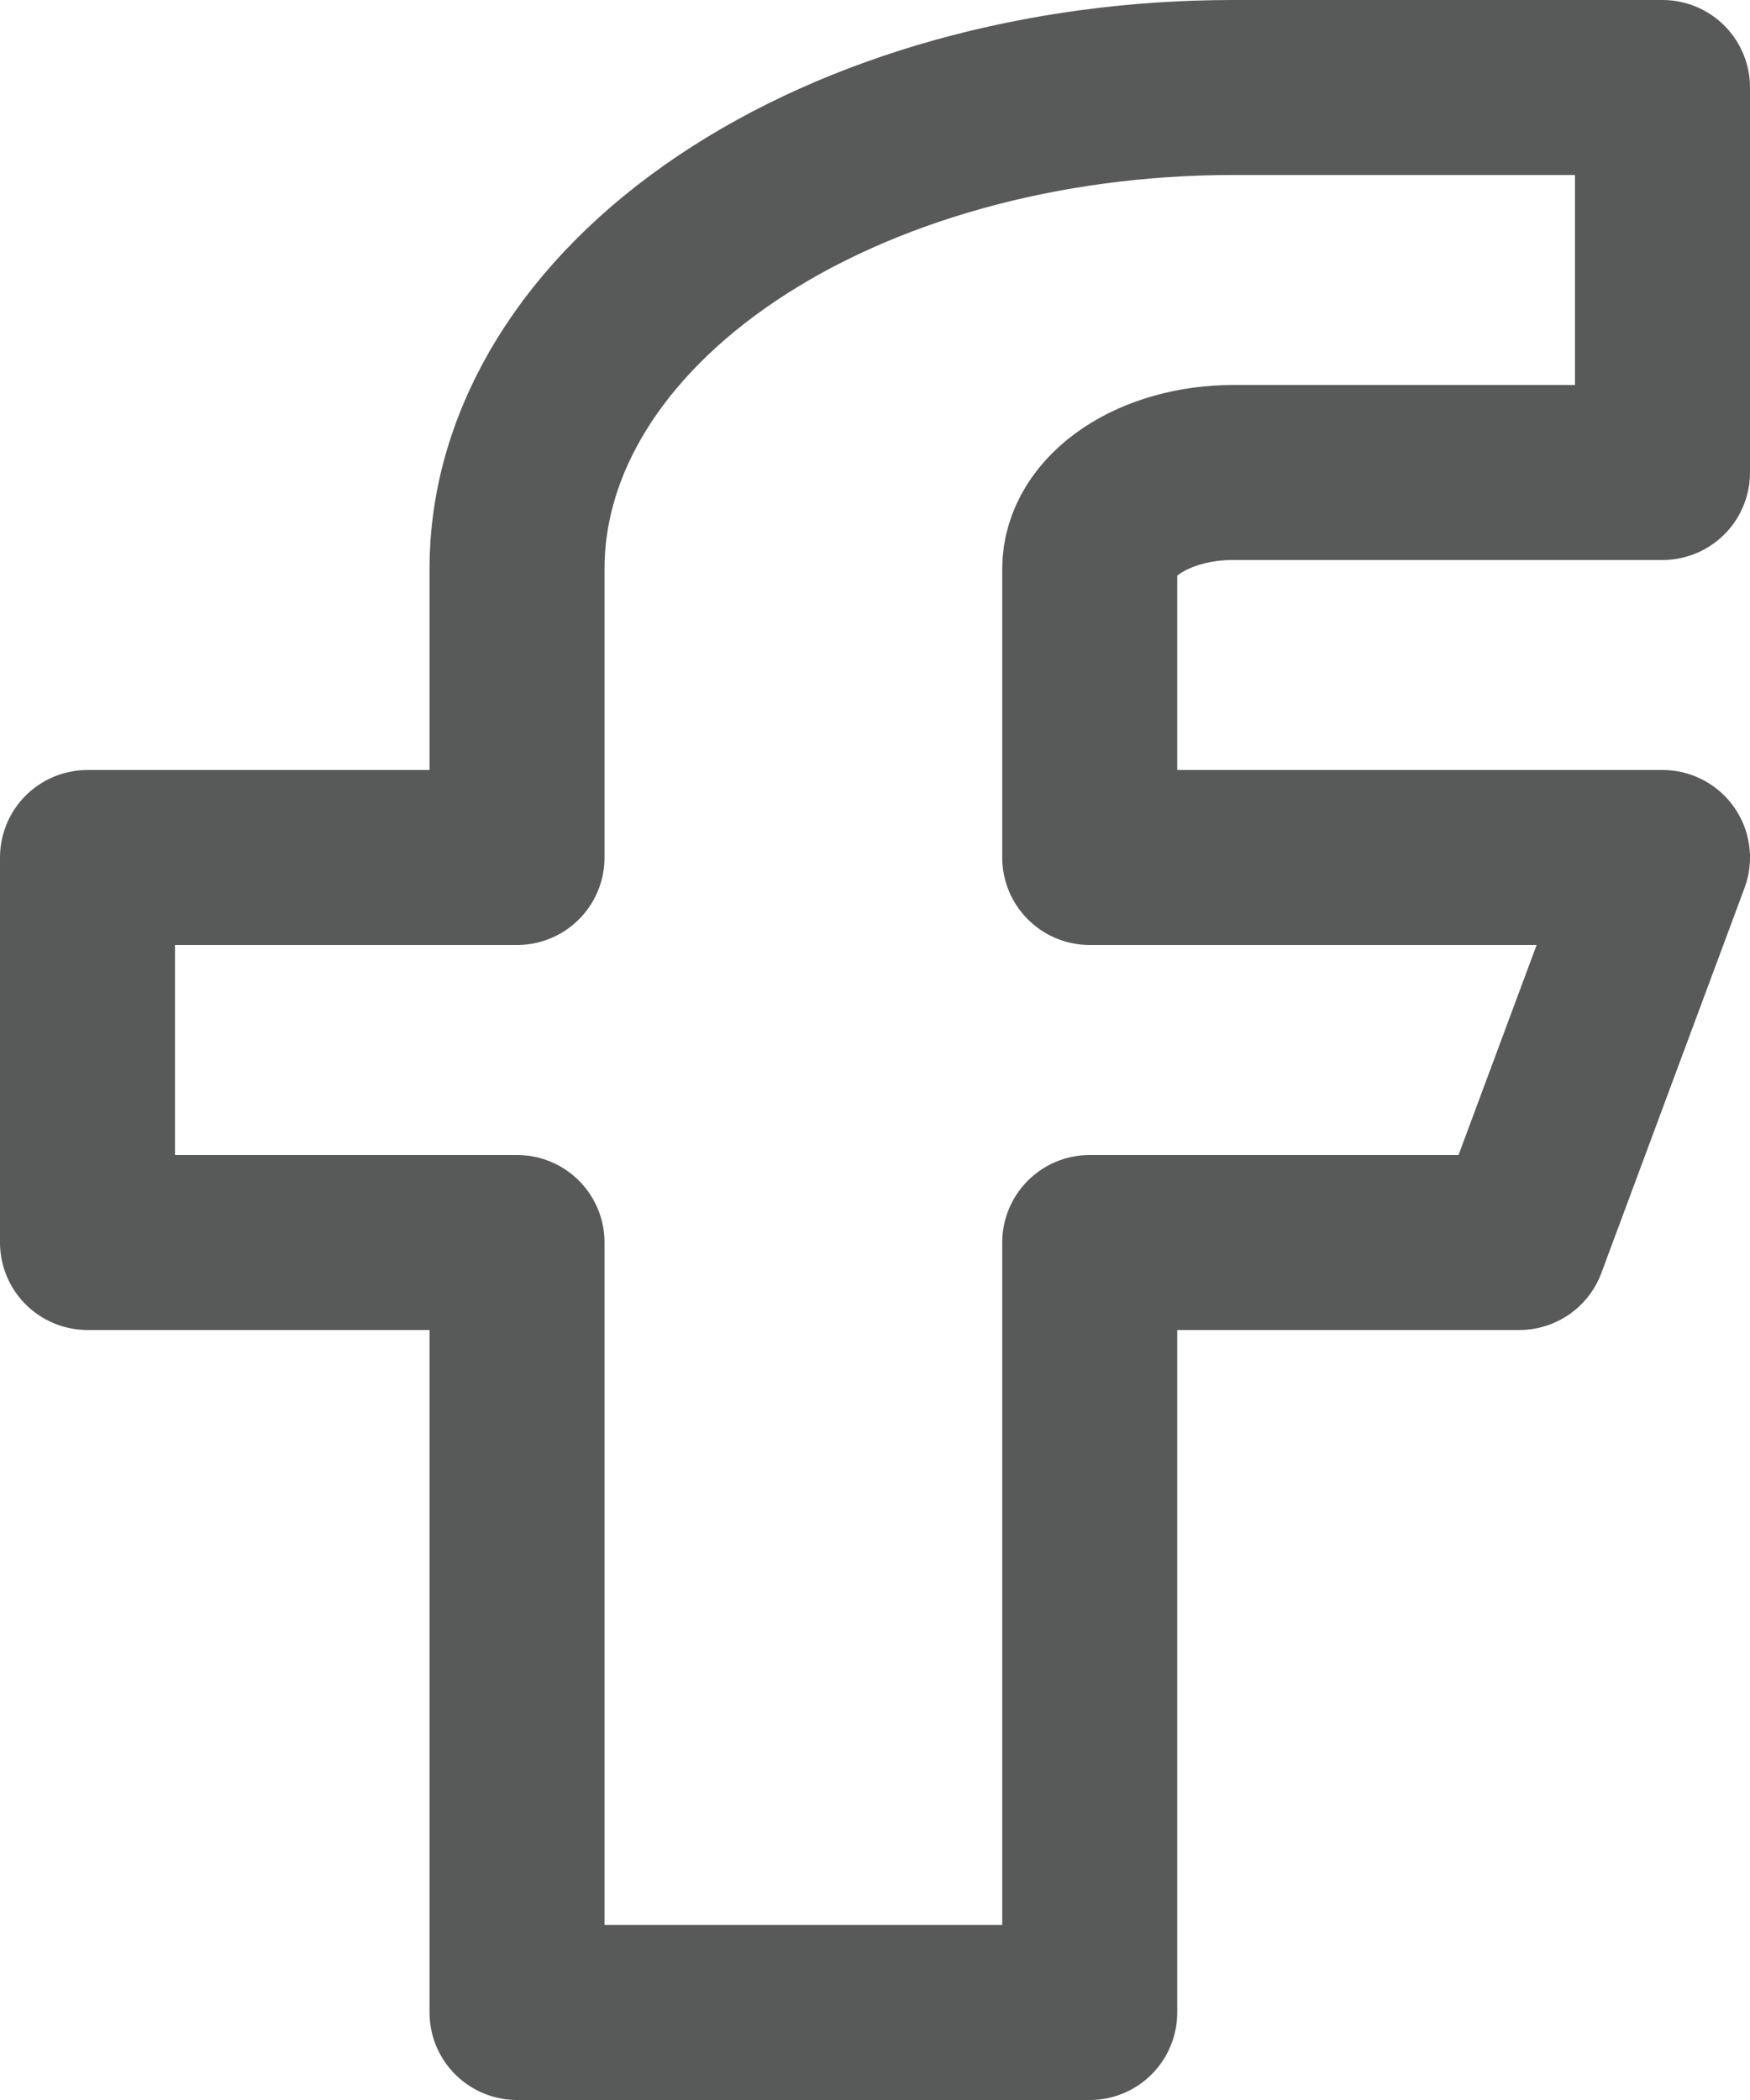<svg width="20" height="24" viewBox="0 0 20 24" fill="none" xmlns="http://www.w3.org/2000/svg">
<path d="M19 1H14.091C11.921 1 9.84 1.579 8.305 2.611C6.771 3.642 5.909 5.041 5.909 6.5V9.8H1V14.2H5.909V23H12.454V14.2H17.364L19 9.8H12.454V6.5C12.454 6.208 12.627 5.928 12.934 5.722C13.241 5.516 13.657 5.4 14.091 5.4H19V1Z" stroke="#585A59" stroke-width="2" stroke-linecap="round" stroke-linejoin="round"/>
</svg>
